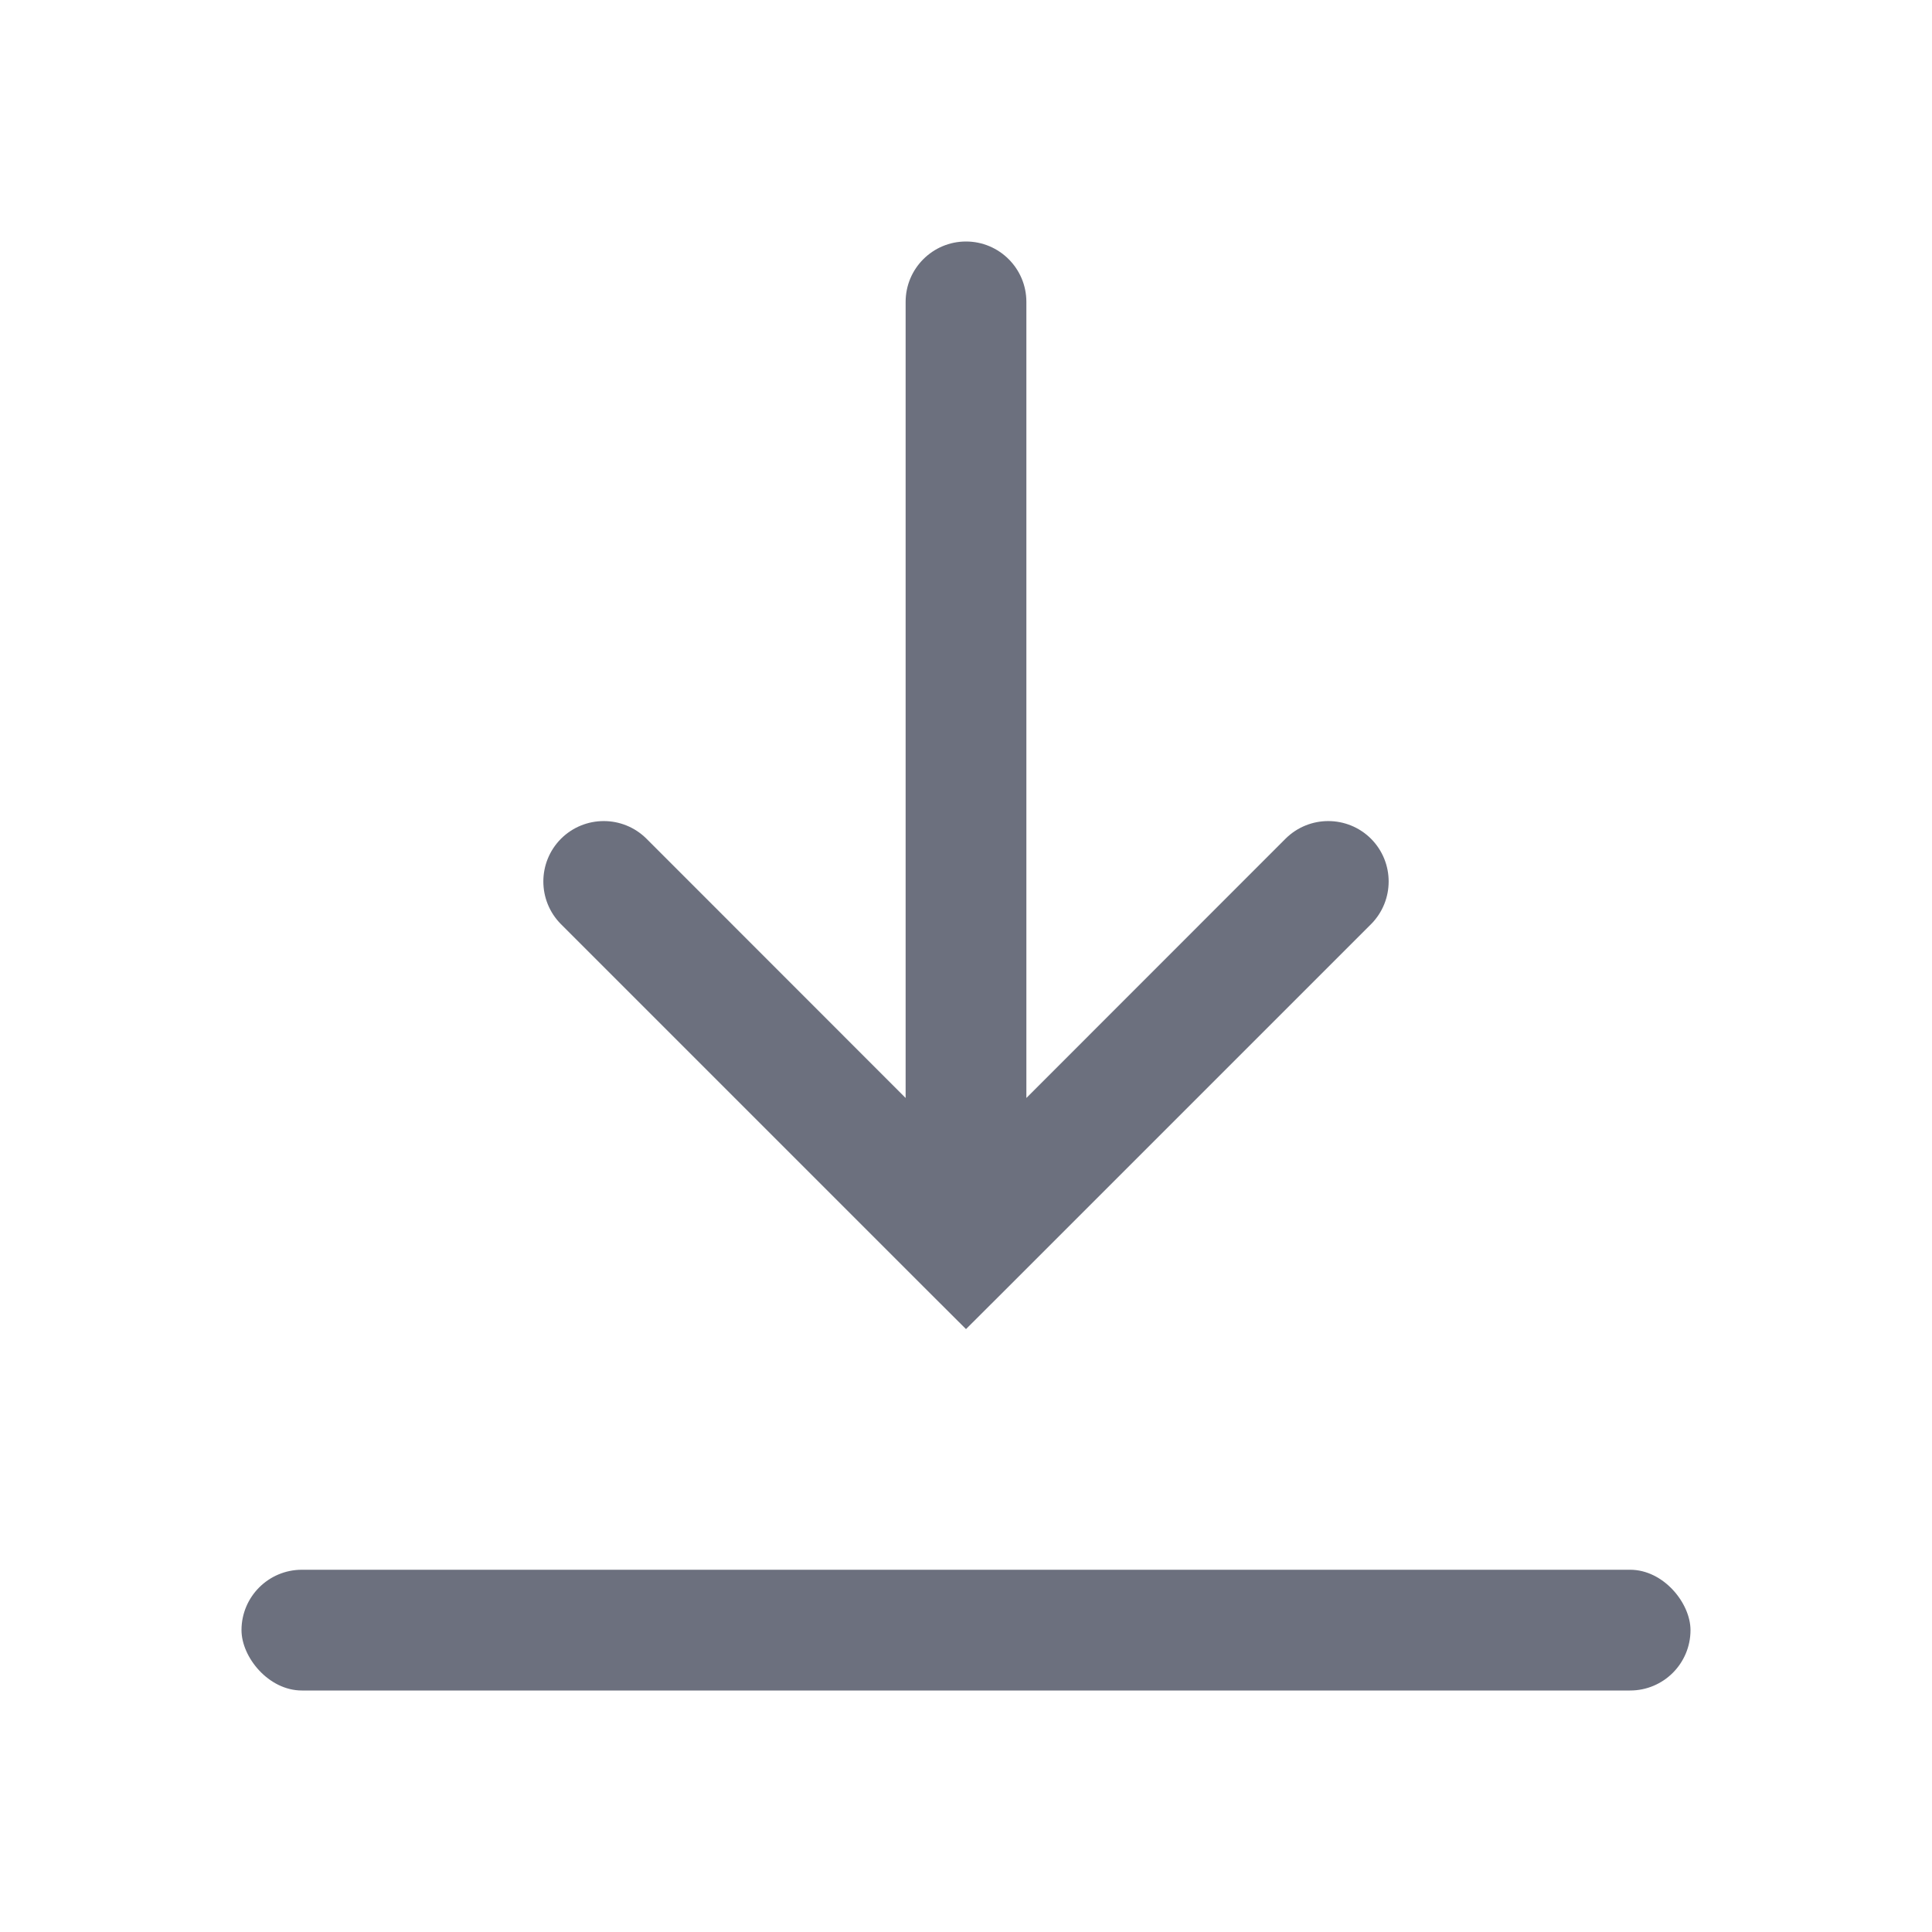 <!-- Copyright 2000-2022 JetBrains s.r.o. and contributors. Use of this source code is governed by the Apache 2.0 license. -->
<svg width="16" height="16" viewBox="0 0 16 16" fill="none" xmlns="http://www.w3.org/2000/svg">
<rect x="2" y="13" width="12" height="1" rx="0.5" fill="#6C707E"/>
<path fill-rule="evenodd" clip-rule="evenodd" d="M11.354 7.654C11.549 7.458 11.549 7.142 11.354 6.946C11.158 6.751 10.842 6.751 10.646 6.946L8.5 9.093L8.5 2.5C8.5 2.224 8.276 2 8 2C7.724 2 7.5 2.224 7.5 2.5L7.5 9.093L5.354 6.946C5.158 6.751 4.842 6.751 4.646 6.946C4.451 7.142 4.451 7.458 4.646 7.654L7.646 10.654L8 11.007L8.354 10.654L11.354 7.654Z" fill="#6C707E"/>
</svg>
